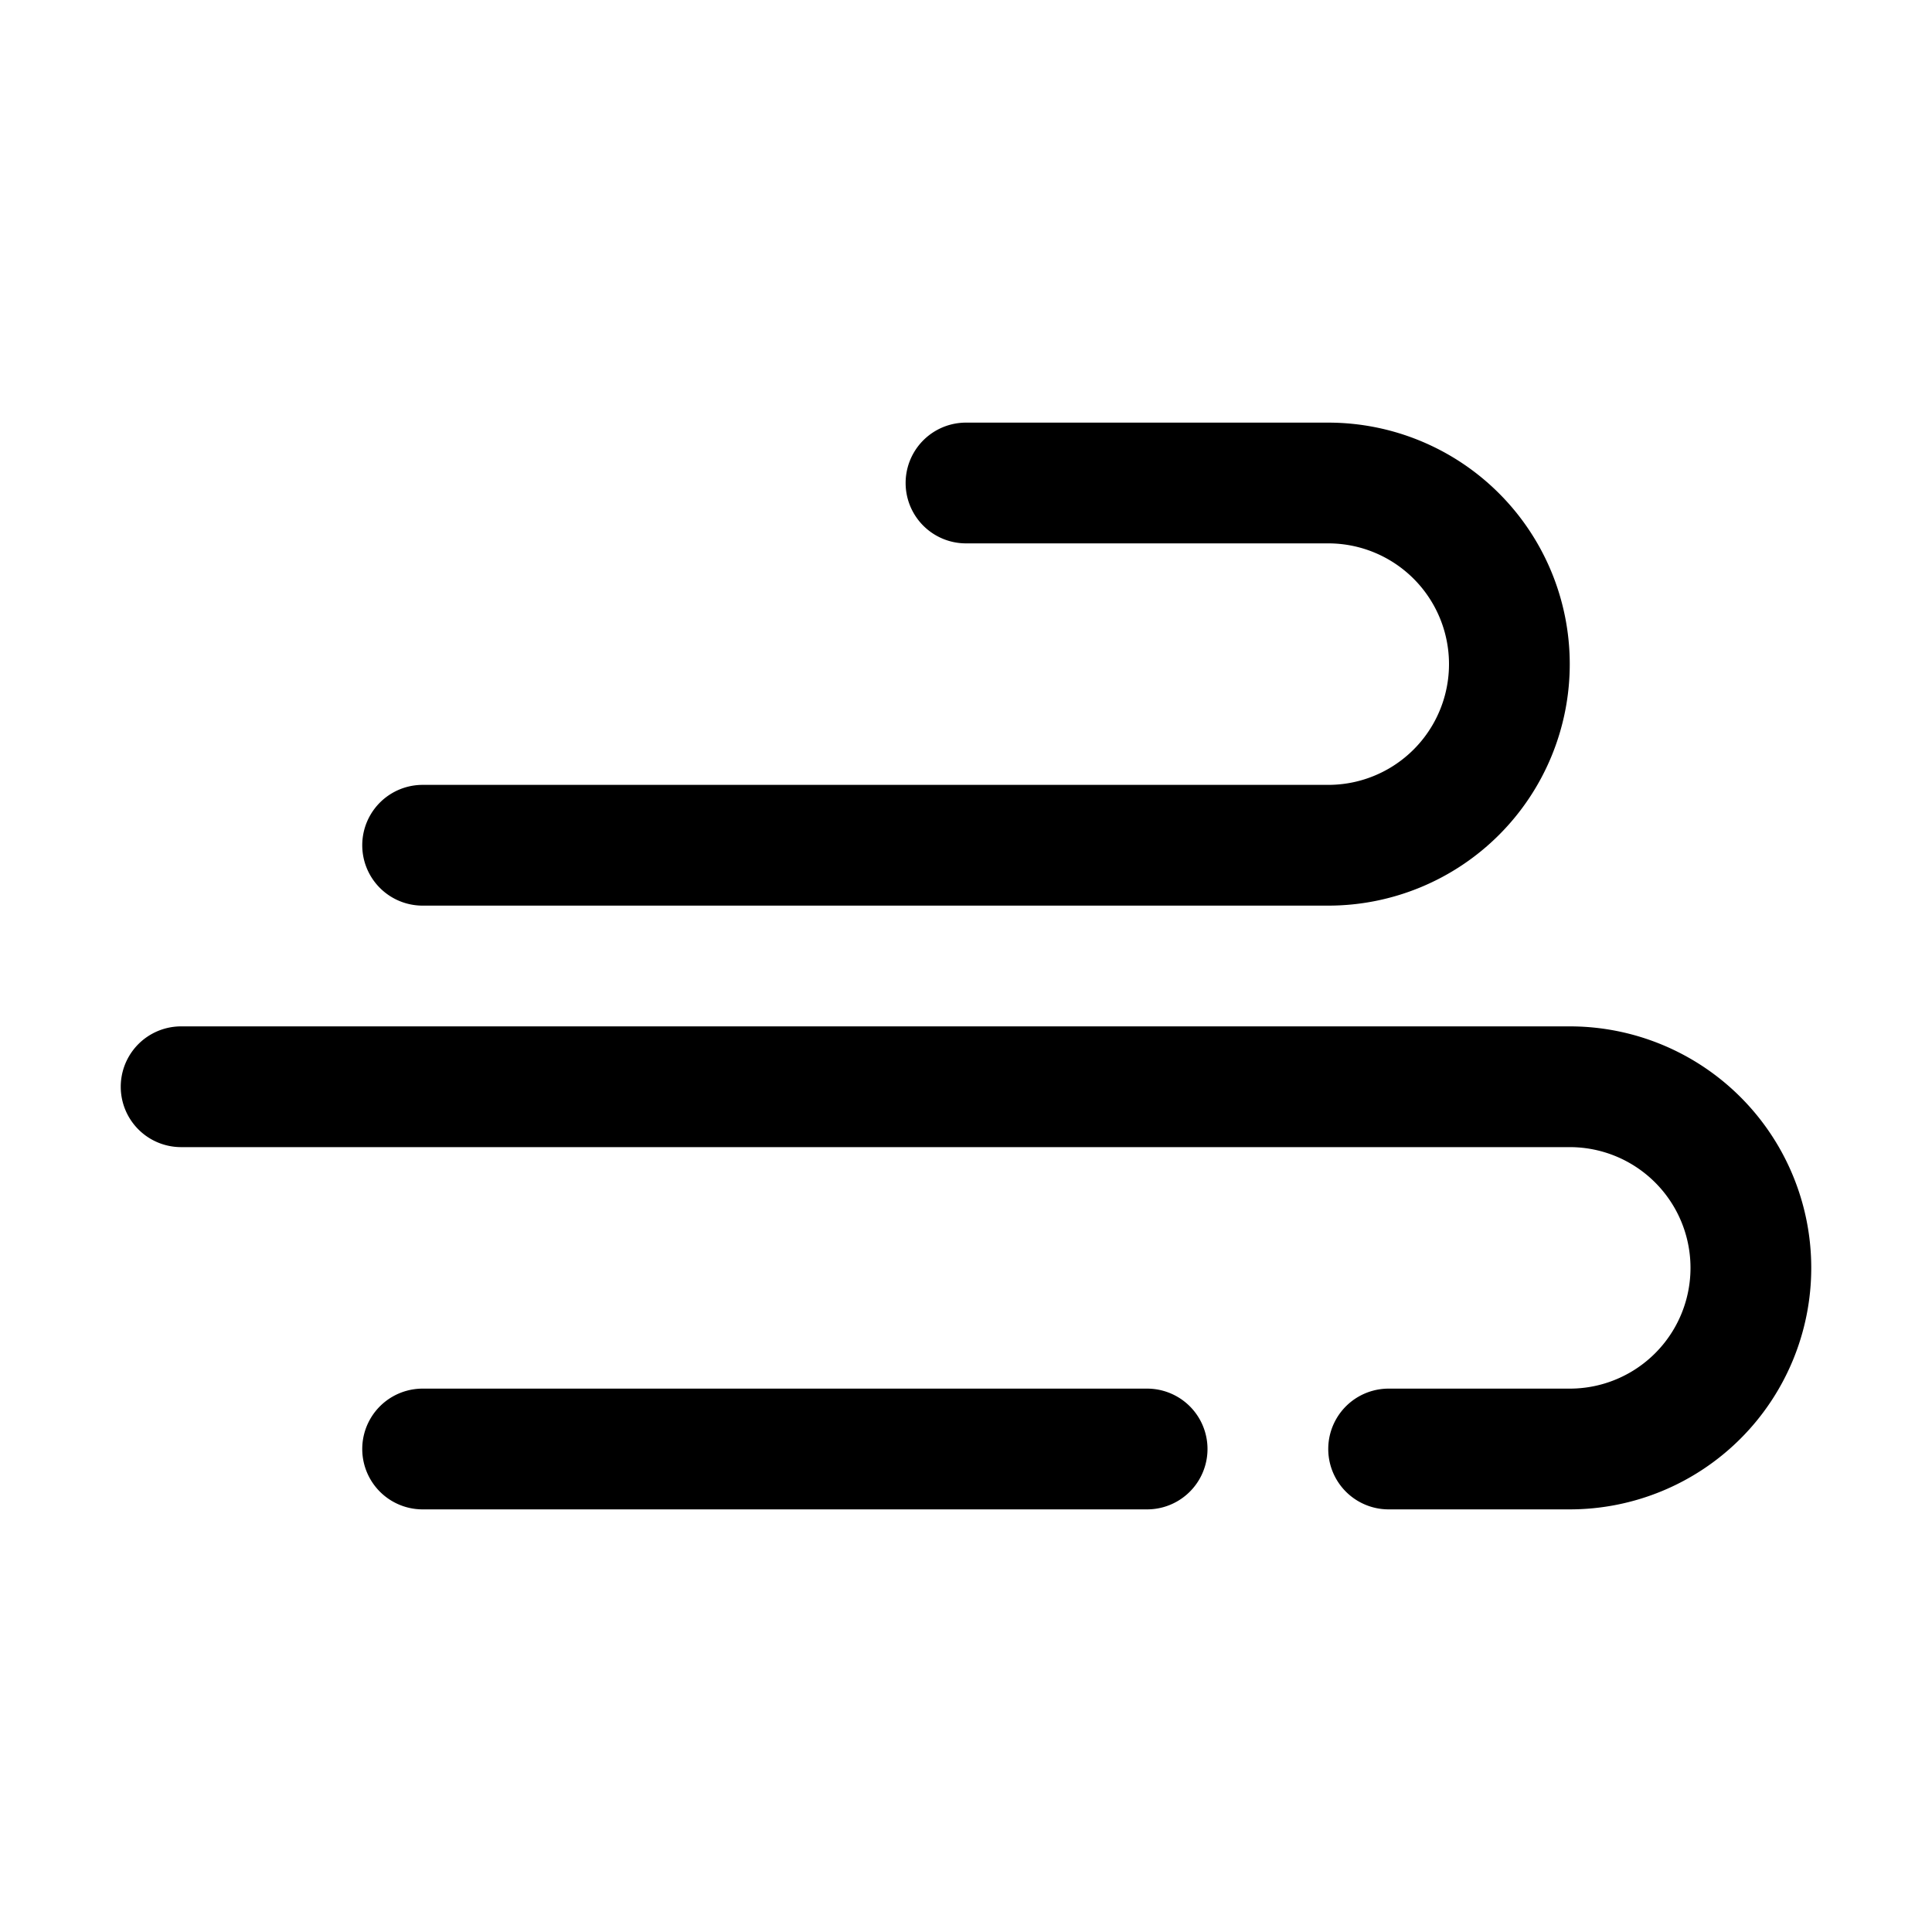 <?xml version="1.0" standalone="no"?><!DOCTYPE svg PUBLIC "-//W3C//DTD SVG 1.1//EN" "http://www.w3.org/Graphics/SVG/1.1/DTD/svg11.dtd"><svg t="1573127975793" class="icon" viewBox="0 0 1024 1024" version="1.1" xmlns="http://www.w3.org/2000/svg" p-id="1310" xmlns:xlink="http://www.w3.org/1999/xlink" width="200" height="200"><defs><style type="text/css">@font-face { font-family: uc-nexus-iconfont; src: url("chrome-extension://pogijhnlcfmcppgimcaccdkmbedjkmhi/res/font_9qmmi8b8jsxxbt9.woff") format("woff"), url("chrome-extension://pogijhnlcfmcppgimcaccdkmbedjkmhi/res/font_9qmmi8b8jsxxbt9.ttf") format("truetype"); }
</style></defs><path d="M704 224H512a32 32 0 0 0 0 64h192a64 64 0 0 1 0 128H224a32 32 0 0 0 0 64h480a128 128 0 0 0 0-256zM832 800h-96a32 32 0 0 1 0-64h96a64 64 0 0 0 0-128H96a32 32 0 0 1 0-64h736a128 128 0 0 1 0 256z" p-id="1311"></path><path d="M608 736H224a32 32 0 0 0 0 64h384a32 32 0 0 0 0-64z" p-id="1312"></path></svg>